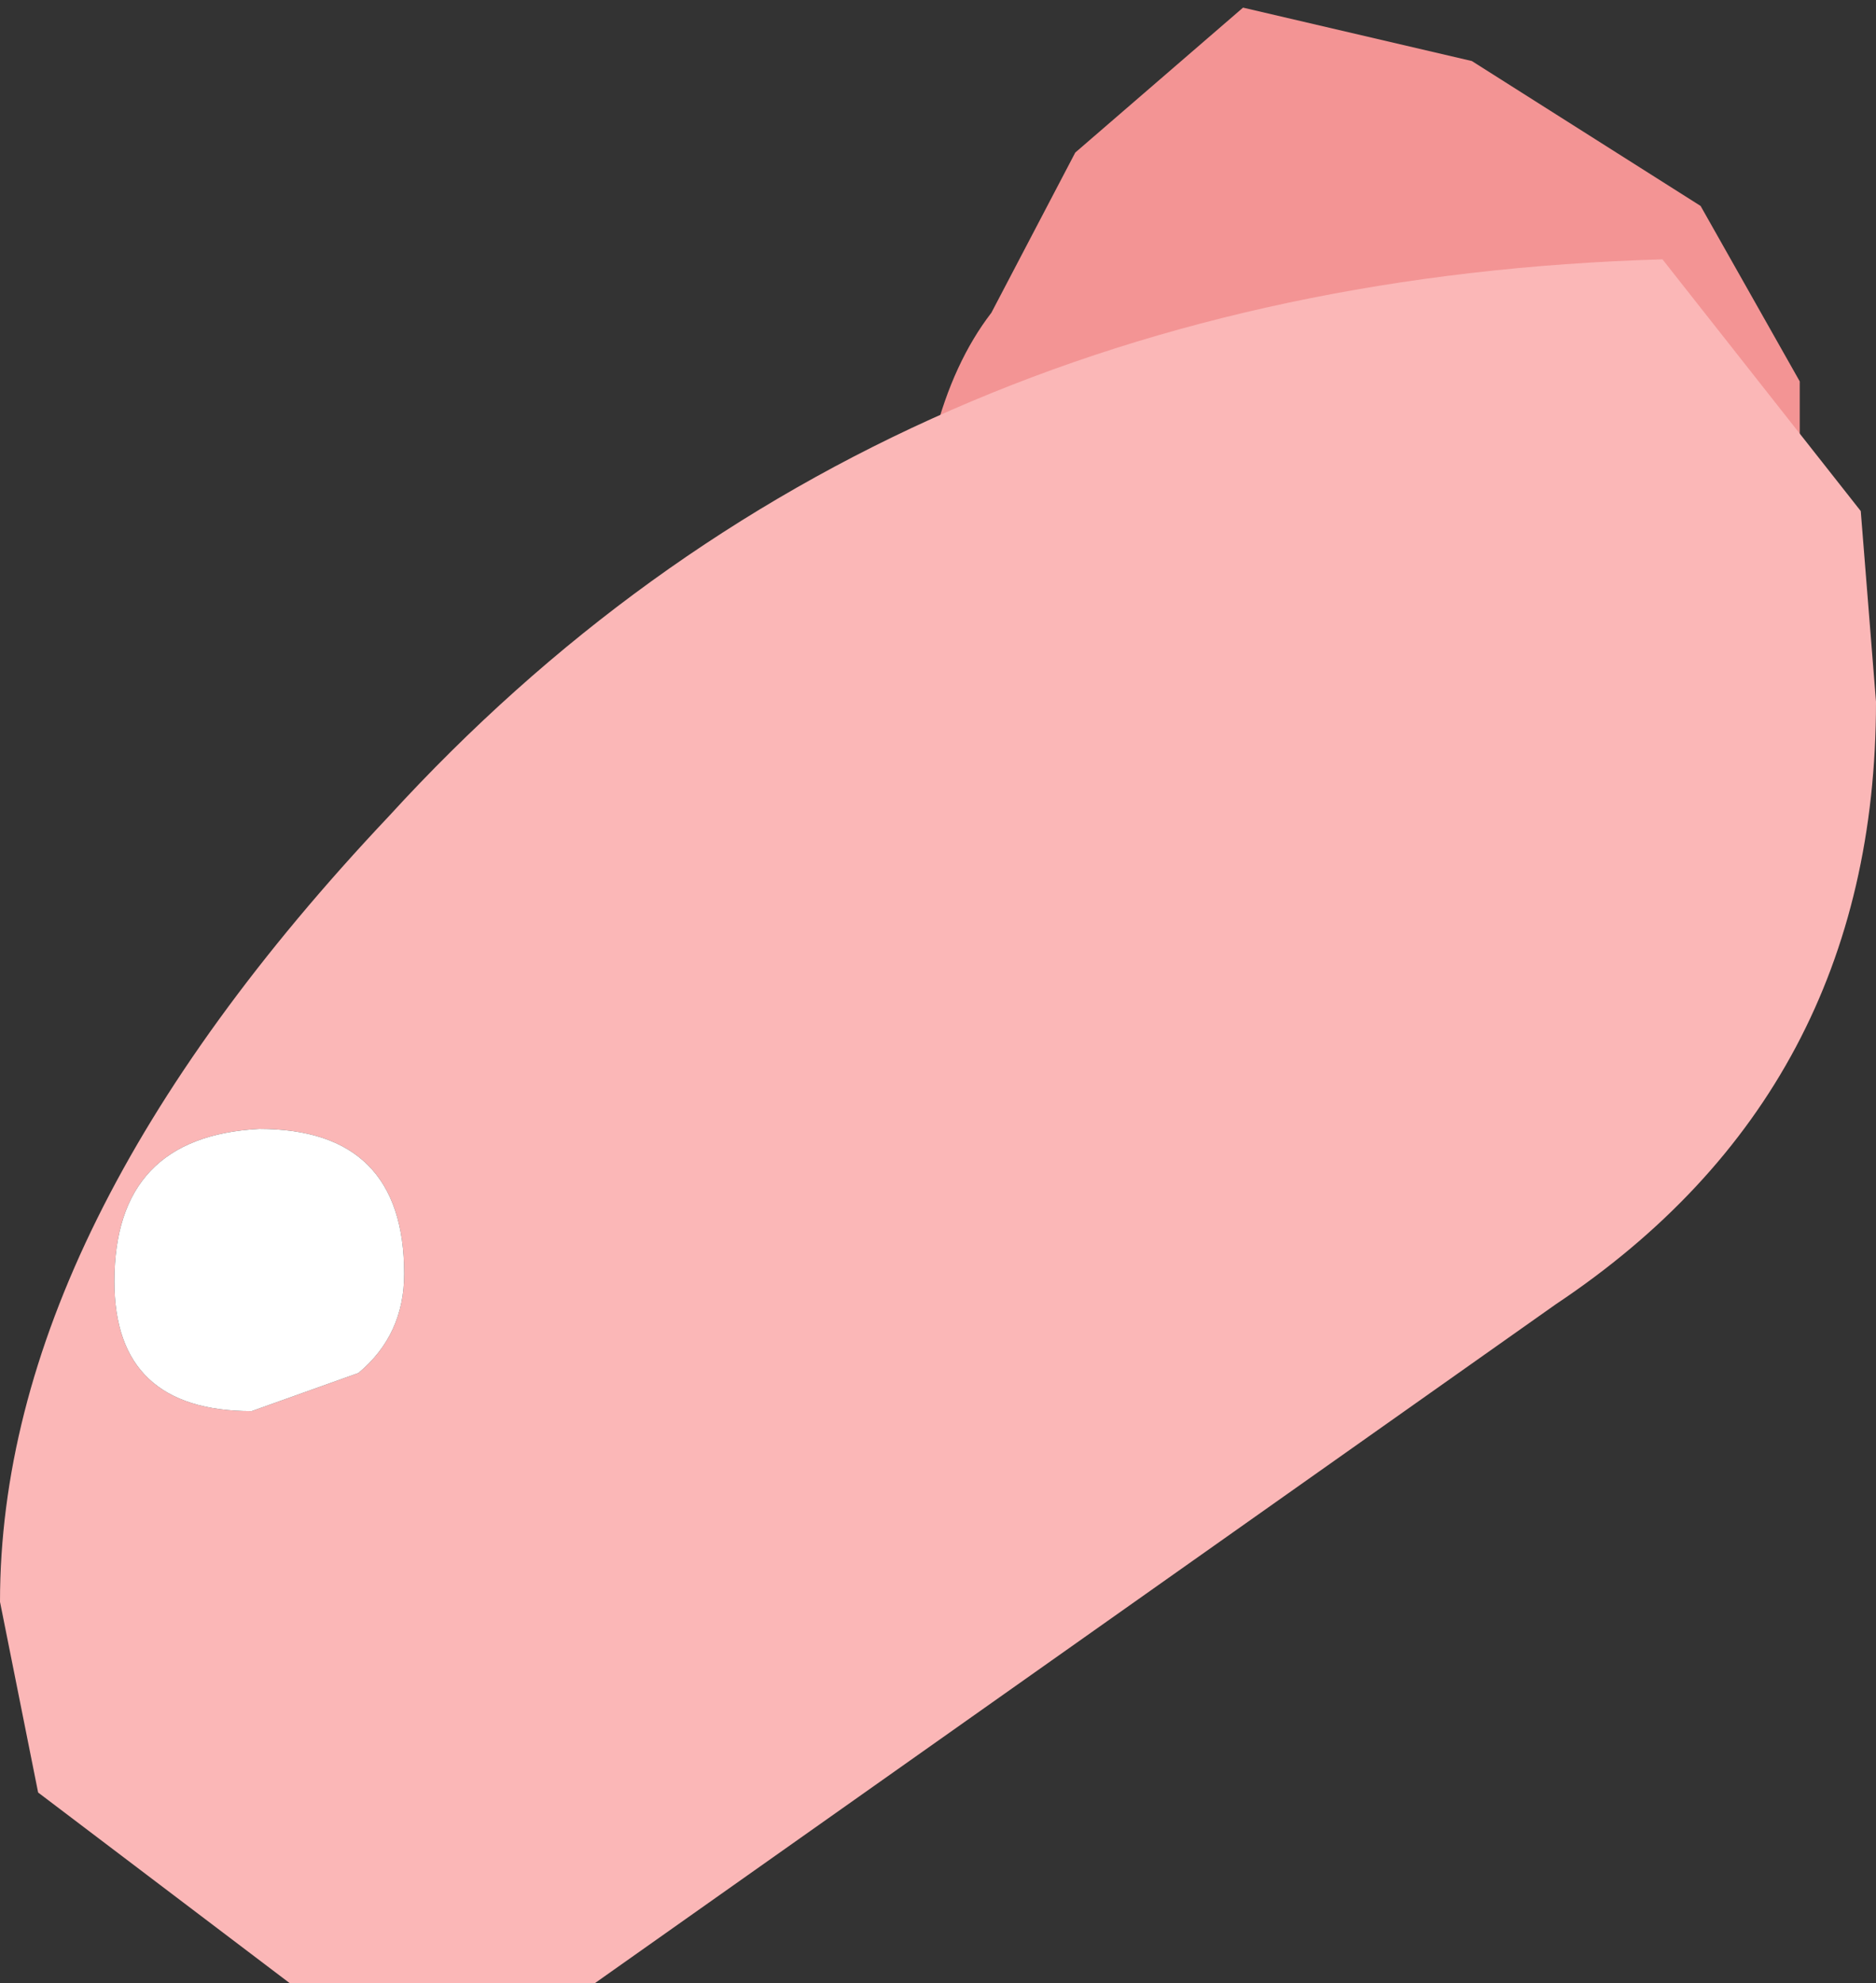<?xml version="1.0" encoding="UTF-8" standalone="no"?>
<svg xmlns:xlink="http://www.w3.org/1999/xlink" height="13.0px" width="12.3px" xmlns="http://www.w3.org/2000/svg">
  <rect width="100%" height="100%" fill="#333333" stroke="none"/>
  <g transform="matrix(1.0, 0.0, 0.0, 1.0, 9.9, 3.85)">
    <path d="M1.9 -1.35 L1.9 -0.3 Q1.9 3.65 -1.25 3.65 -3.15 3.65 -3.7 1.95 -4.0 1.1 -3.9 0.15 -3.9 -1.15 -3.4 -1.8 L-2.85 -2.85 -1.75 -3.8 -0.25 -3.45 1.25 -2.5 1.9 -1.35 M0.0 -1.0 L-1.4 -1.05 -1.5 -0.15 -1.45 0.55 Q-1.2 1.15 -0.3 1.25 L0.0 0.25 0.0 -1.0" fill="#f39494" fill-rule="evenodd" stroke="none"/>
    <path d="M2.3 -0.5 L2.4 0.75 Q2.4 3.3 0.3 4.7 L-6.0 9.15 -8.0 9.15 -9.65 7.9 -9.9 6.65 Q-9.9 4.2 -7.35 1.5 -4.15 -2.0 1.0 -2.15 L2.3 -0.5 M-7.55 5.15 Q-7.25 4.9 -7.25 4.5 -7.25 3.55 -8.2 3.55 -9.15 3.6 -9.15 4.55 -9.15 5.4 -8.25 5.4 L-7.55 5.15" fill="#fbb7b7" fill-rule="evenodd" stroke="none"/>
    <path d="M-7.55 5.15 L-8.25 5.4 Q-9.15 5.4 -9.15 4.55 -9.15 3.6 -8.2 3.55 -7.25 3.55 -7.25 4.5 -7.25 4.9 -7.55 5.15" fill="#ffffff" fill-rule="evenodd" stroke="none"/>
  </g>
</svg>
